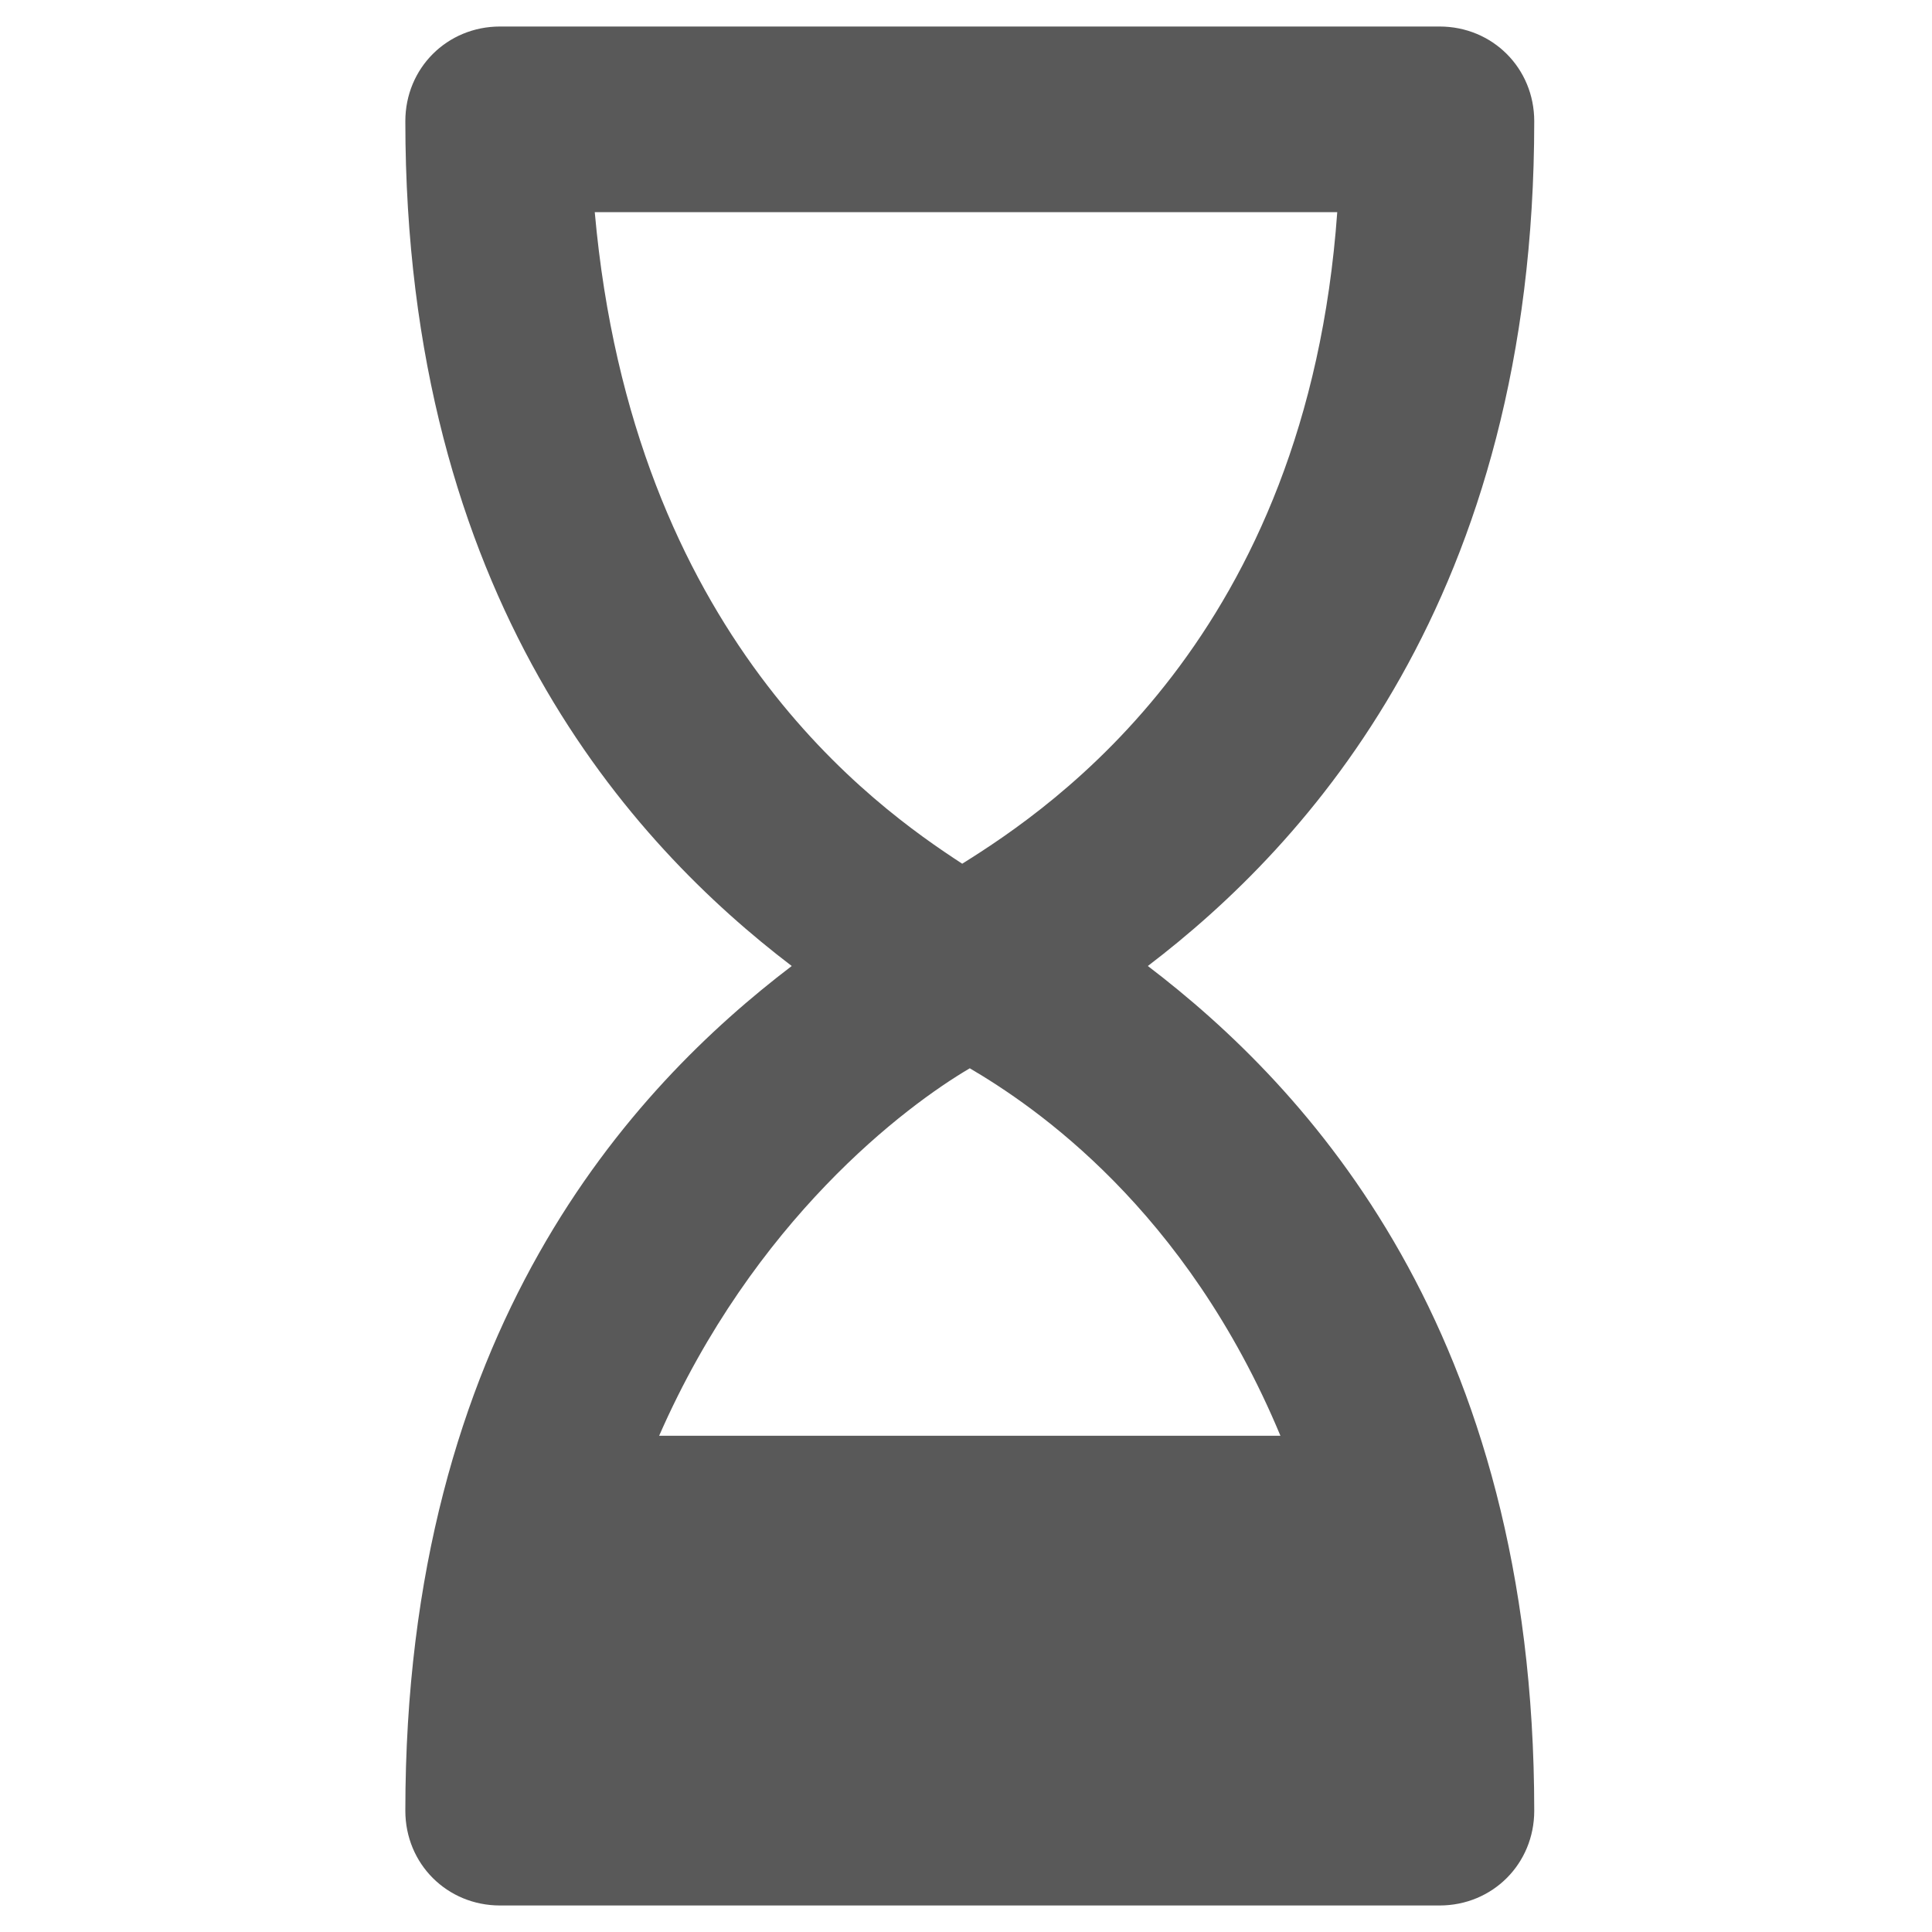 <svg xmlns="http://www.w3.org/2000/svg" version="1.1" xmlns:xlink="http://www.w3.org/1999/xlink" viewBox="0 0 510 510" preserveAspectRatio="xMidYMid">
                    <defs><style>.cls-1{fill:#595959;}</style></defs>
                    <title>hourglass</title>
                    <g id="Layer_2" data-name="Layer 2"><g id="hourglass">
                    <path class="cls-1" d="M132 503c-14 0-25-11-25-25 0-127 60-191 102-223-42-32-102-97-102-223 0-14 11-25 25-25h248c14 0 25 11 25 25 0 126-60 191-102 223 42 32 102 96 102 223 0 14-11 25-25 25H132zM353 56H157c10 112 74 157 97 172 24-15 91-60 99-172zm-15 323c-25-60-65-87-82-97-17 10-57 40-82 97h164z"></path>
                    </g></g>
                    </svg>